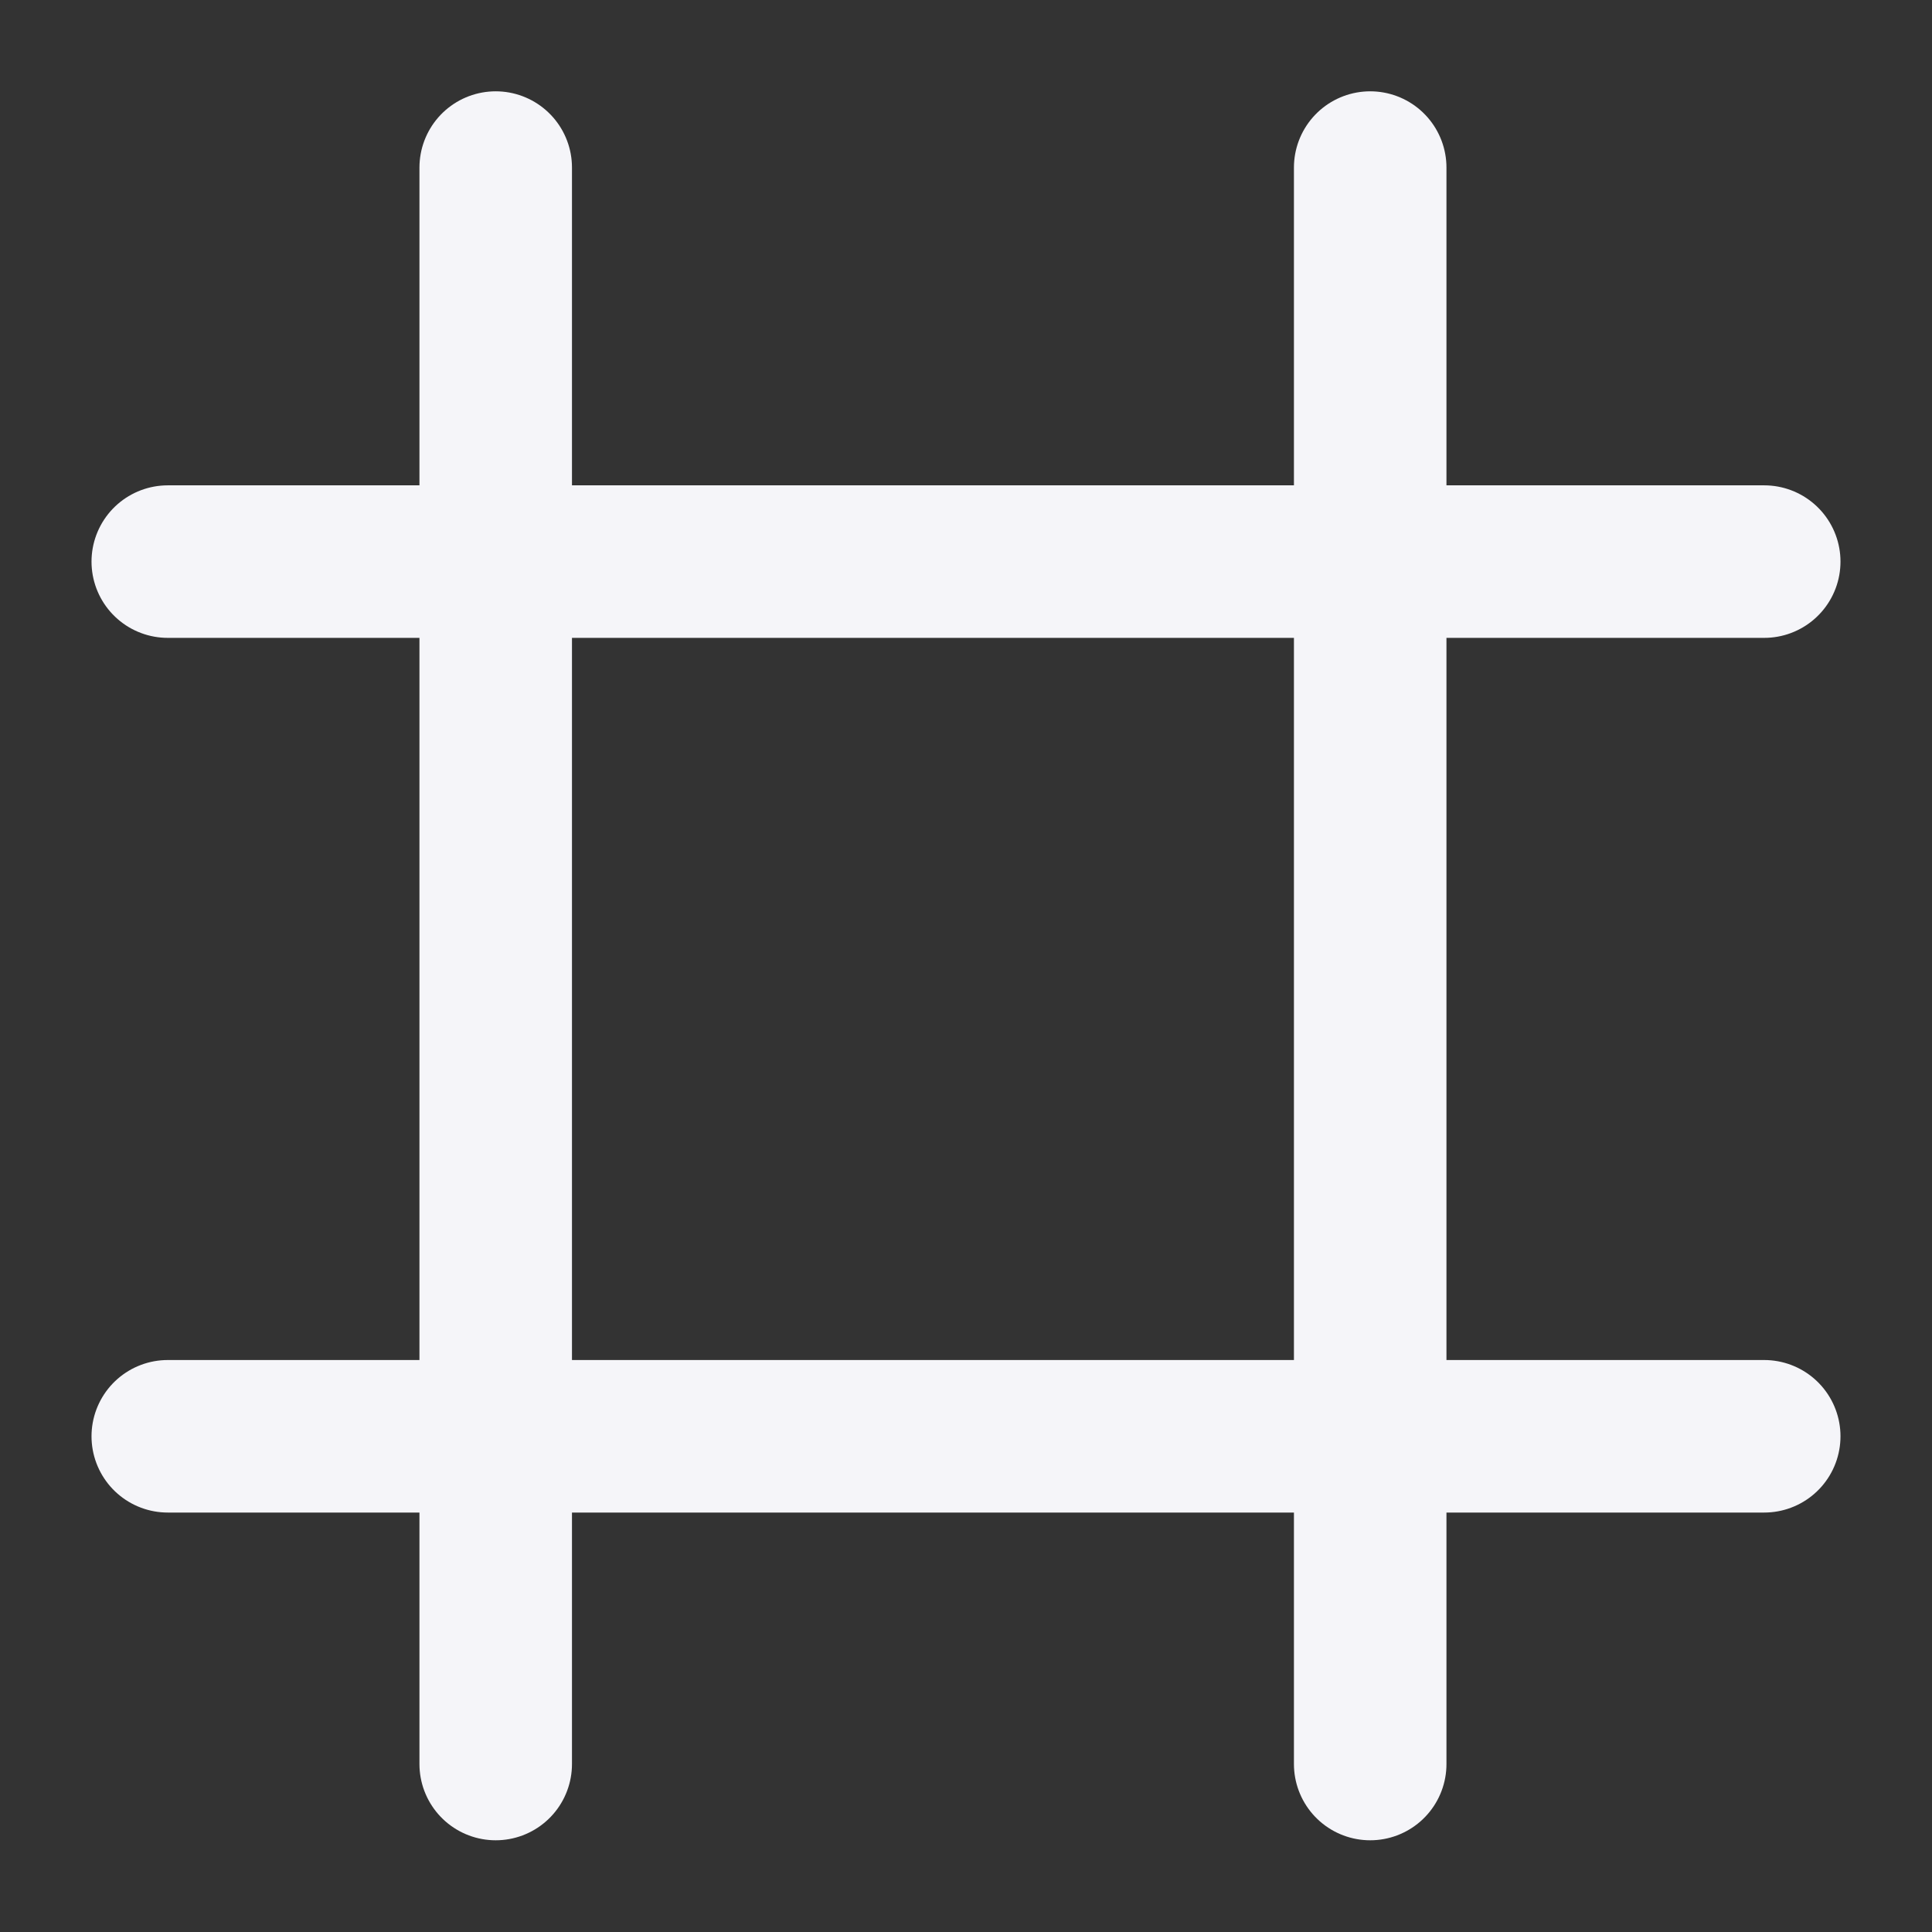 <svg width="19" height="19" viewBox="0 0 19 19" fill="none" xmlns="http://www.w3.org/2000/svg">
<rect x="0" y="0" width="19" height="19" fill="#333333" stroke="none"/>
<line x1="4.875" y1="1.648" x2="4.875" y2="17.348" stroke="#F5F5F9" stroke-width="1.5" stroke-linecap="round"/>
<line x1="13.475" y1="1.648" x2="13.475" y2="17.348" stroke="#F5F5F9" stroke-width="1.5" stroke-linecap="round"/>
<line x1="1.65" y1="14.125" x2="17.35" y2="14.125" stroke="#F5F5F9" stroke-width="1.5" stroke-linecap="round"/>
<line x1="1.65" y1="5.523" x2="17.35" y2="5.523" stroke="#F5F5F9" stroke-width="1.5" stroke-linecap="round"/>
</svg>
